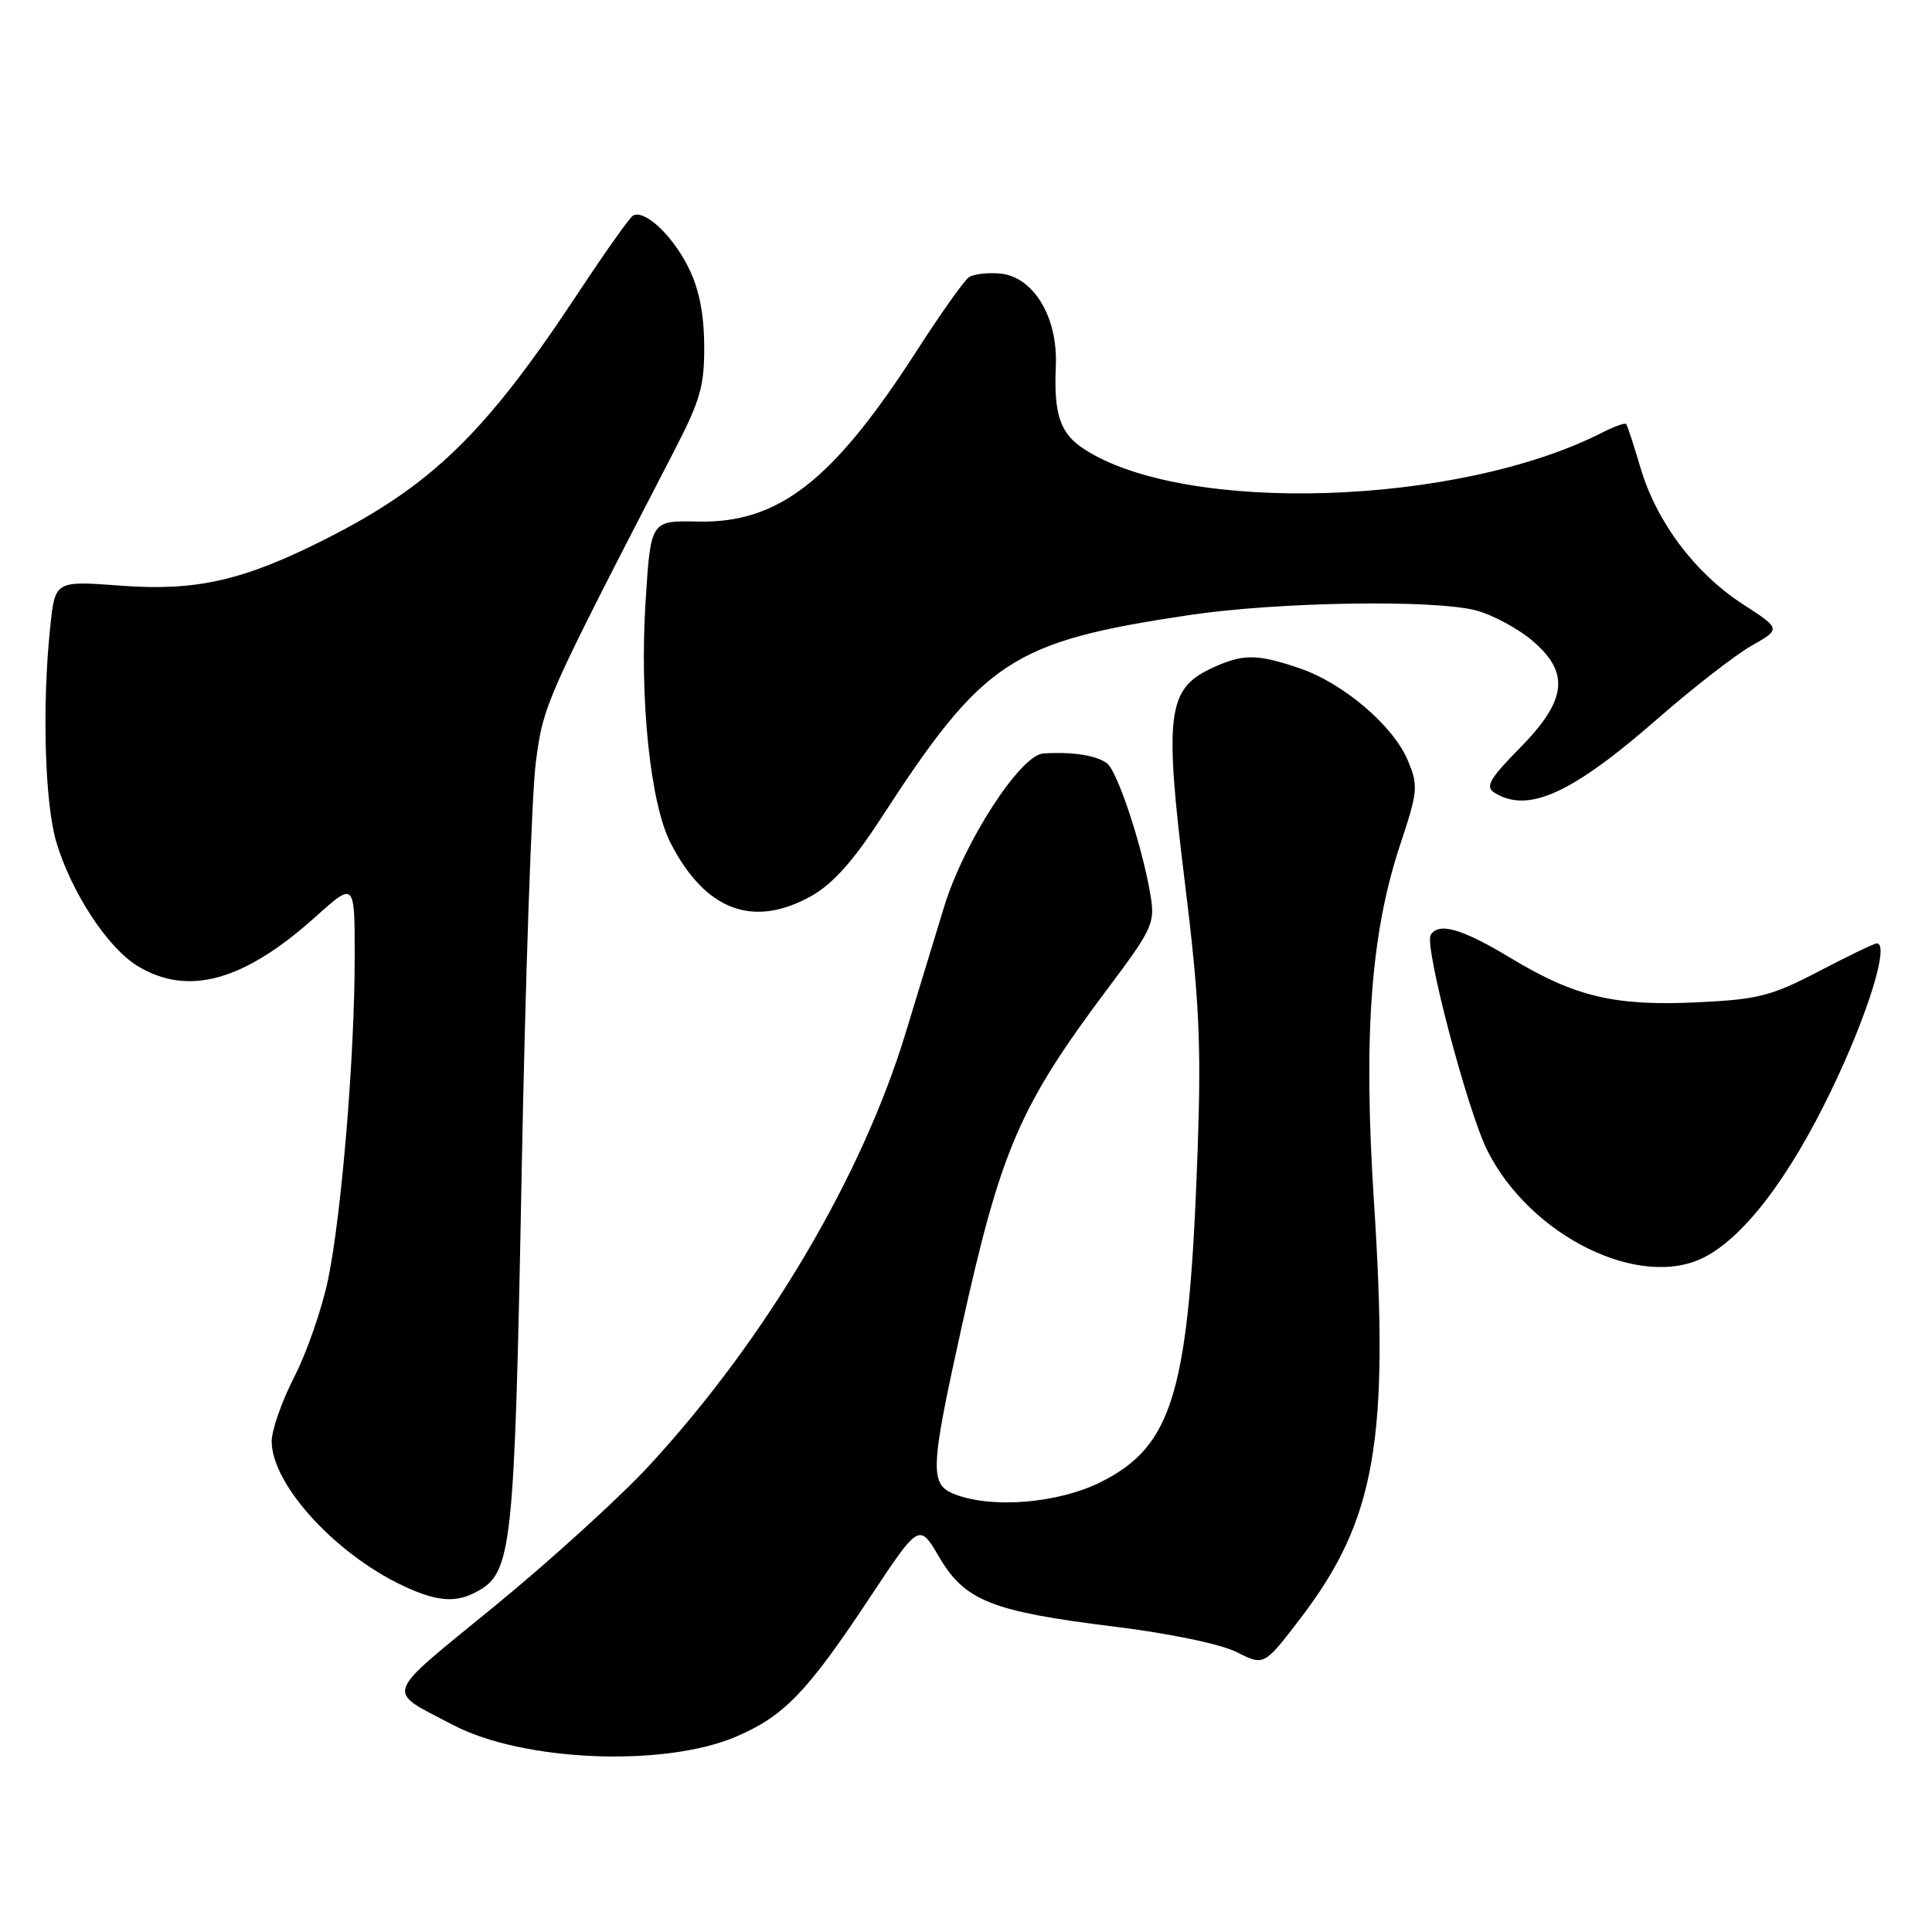 <?xml version="1.0" encoding="UTF-8" standalone="no"?>
<!DOCTYPE svg PUBLIC "-//W3C//DTD SVG 1.1//EN" "http://www.w3.org/Graphics/SVG/1.1/DTD/svg11.dtd" >
<svg xmlns="http://www.w3.org/2000/svg" xmlns:xlink="http://www.w3.org/1999/xlink" version="1.1" viewBox="0 0 256 256">
 <g >
 <path fill="currentColor"
d=" M 97.62 230.08 C 103.94 227.35 106.97 224.19 115.28 211.65 C 121.80 201.81 121.80 201.81 124.44 206.31 C 127.85 212.12 131.40 213.53 147.62 215.53 C 154.99 216.44 161.77 217.85 163.88 218.92 C 167.50 220.75 167.50 220.75 172.39 214.34 C 182.26 201.39 184.11 190.89 182.06 159.29 C 180.63 137.21 181.62 123.70 185.53 111.93 C 187.88 104.86 187.95 104.12 186.55 100.78 C 184.63 96.17 178.01 90.53 172.21 88.55 C 166.46 86.60 164.63 86.61 160.41 88.61 C 154.69 91.32 154.27 94.77 156.98 116.76 C 158.92 132.48 159.19 138.24 158.69 152.50 C 157.56 184.47 155.47 191.59 145.82 196.40 C 140.24 199.18 131.54 199.92 126.57 198.02 C 123.15 196.73 123.22 194.81 127.41 175.89 C 132.63 152.30 135.09 146.59 146.75 131.03 C 152.76 123.02 153.07 122.34 152.43 118.53 C 151.39 112.27 148.13 102.35 146.73 101.19 C 145.42 100.11 142.11 99.58 138.23 99.84 C 135.19 100.05 127.73 111.58 125.11 120.12 C 124.04 123.63 121.74 131.15 120.01 136.84 C 114.22 155.91 101.53 177.35 86.12 194.09 C 82.28 198.27 73.05 206.67 65.62 212.76 C 50.54 225.10 51.00 223.81 60.00 228.55 C 69.27 233.43 88.08 234.20 97.62 230.08 Z  M 63.15 210.92 C 67.86 208.40 68.17 205.50 69.12 155.51 C 69.61 129.66 70.46 105.12 71.00 101.00 C 72.01 93.31 72.20 92.88 89.35 59.71 C 92.83 52.98 93.36 51.08 93.31 45.67 C 93.27 41.37 92.59 38.12 91.14 35.28 C 88.98 31.03 85.32 27.68 83.85 28.59 C 83.40 28.87 80.14 33.47 76.62 38.80 C 64.31 57.45 57.20 64.35 42.94 71.53 C 32.18 76.95 25.93 78.36 15.95 77.60 C 7.29 76.95 7.29 76.95 6.65 83.12 C 5.56 93.54 5.93 106.39 7.46 111.57 C 9.45 118.24 14.25 125.57 18.23 128.00 C 24.90 132.06 32.32 130.01 41.80 121.49 C 47.00 116.81 47.00 116.81 47.00 126.76 C 47.00 139.84 45.28 160.74 43.48 169.50 C 42.68 173.35 40.68 179.15 39.02 182.39 C 37.36 185.63 36.00 189.49 36.00 190.97 C 36.00 196.88 44.96 206.47 54.25 210.51 C 58.21 212.23 60.50 212.34 63.15 210.92 Z  M 225.85 166.58 C 231.17 163.83 237.13 155.98 242.70 144.39 C 247.53 134.36 250.41 125.00 248.68 125.00 C 248.36 125.00 244.92 126.66 241.03 128.69 C 234.76 131.97 232.94 132.43 224.99 132.81 C 213.98 133.34 208.70 132.09 200.18 126.95 C 193.70 123.04 190.64 122.16 189.57 123.89 C 188.69 125.31 194.43 147.14 197.07 152.43 C 202.76 163.81 217.34 170.98 225.85 166.58 Z  M 107.50 118.73 C 110.30 117.17 113.06 114.09 116.69 108.50 C 130.32 87.48 134.01 85.04 157.50 81.51 C 169.27 79.75 190.11 79.41 195.63 80.90 C 197.76 81.47 201.05 83.23 202.92 84.79 C 208.06 89.08 207.67 92.73 201.42 99.08 C 197.39 103.17 196.77 104.25 198.00 105.02 C 202.43 107.82 208.24 105.20 219.59 95.28 C 224.29 91.17 229.91 86.80 232.07 85.57 C 236.00 83.34 236.00 83.34 230.92 80.05 C 224.58 75.93 219.49 69.15 217.38 62.00 C 216.49 58.98 215.63 56.35 215.47 56.18 C 215.31 56.00 213.91 56.51 212.34 57.30 C 193.22 67.06 156.93 68.21 143.61 59.48 C 140.47 57.42 139.62 54.91 139.90 48.49 C 140.19 42.00 136.93 36.63 132.47 36.24 C 130.84 36.10 128.99 36.32 128.38 36.74 C 127.76 37.16 124.67 41.51 121.52 46.41 C 110.35 63.76 103.18 69.35 92.41 69.11 C 86.22 68.98 86.22 68.98 85.54 79.74 C 84.73 92.63 86.16 106.45 88.85 111.69 C 93.44 120.64 99.79 123.04 107.50 118.73 Z "/>
</g>
</svg>